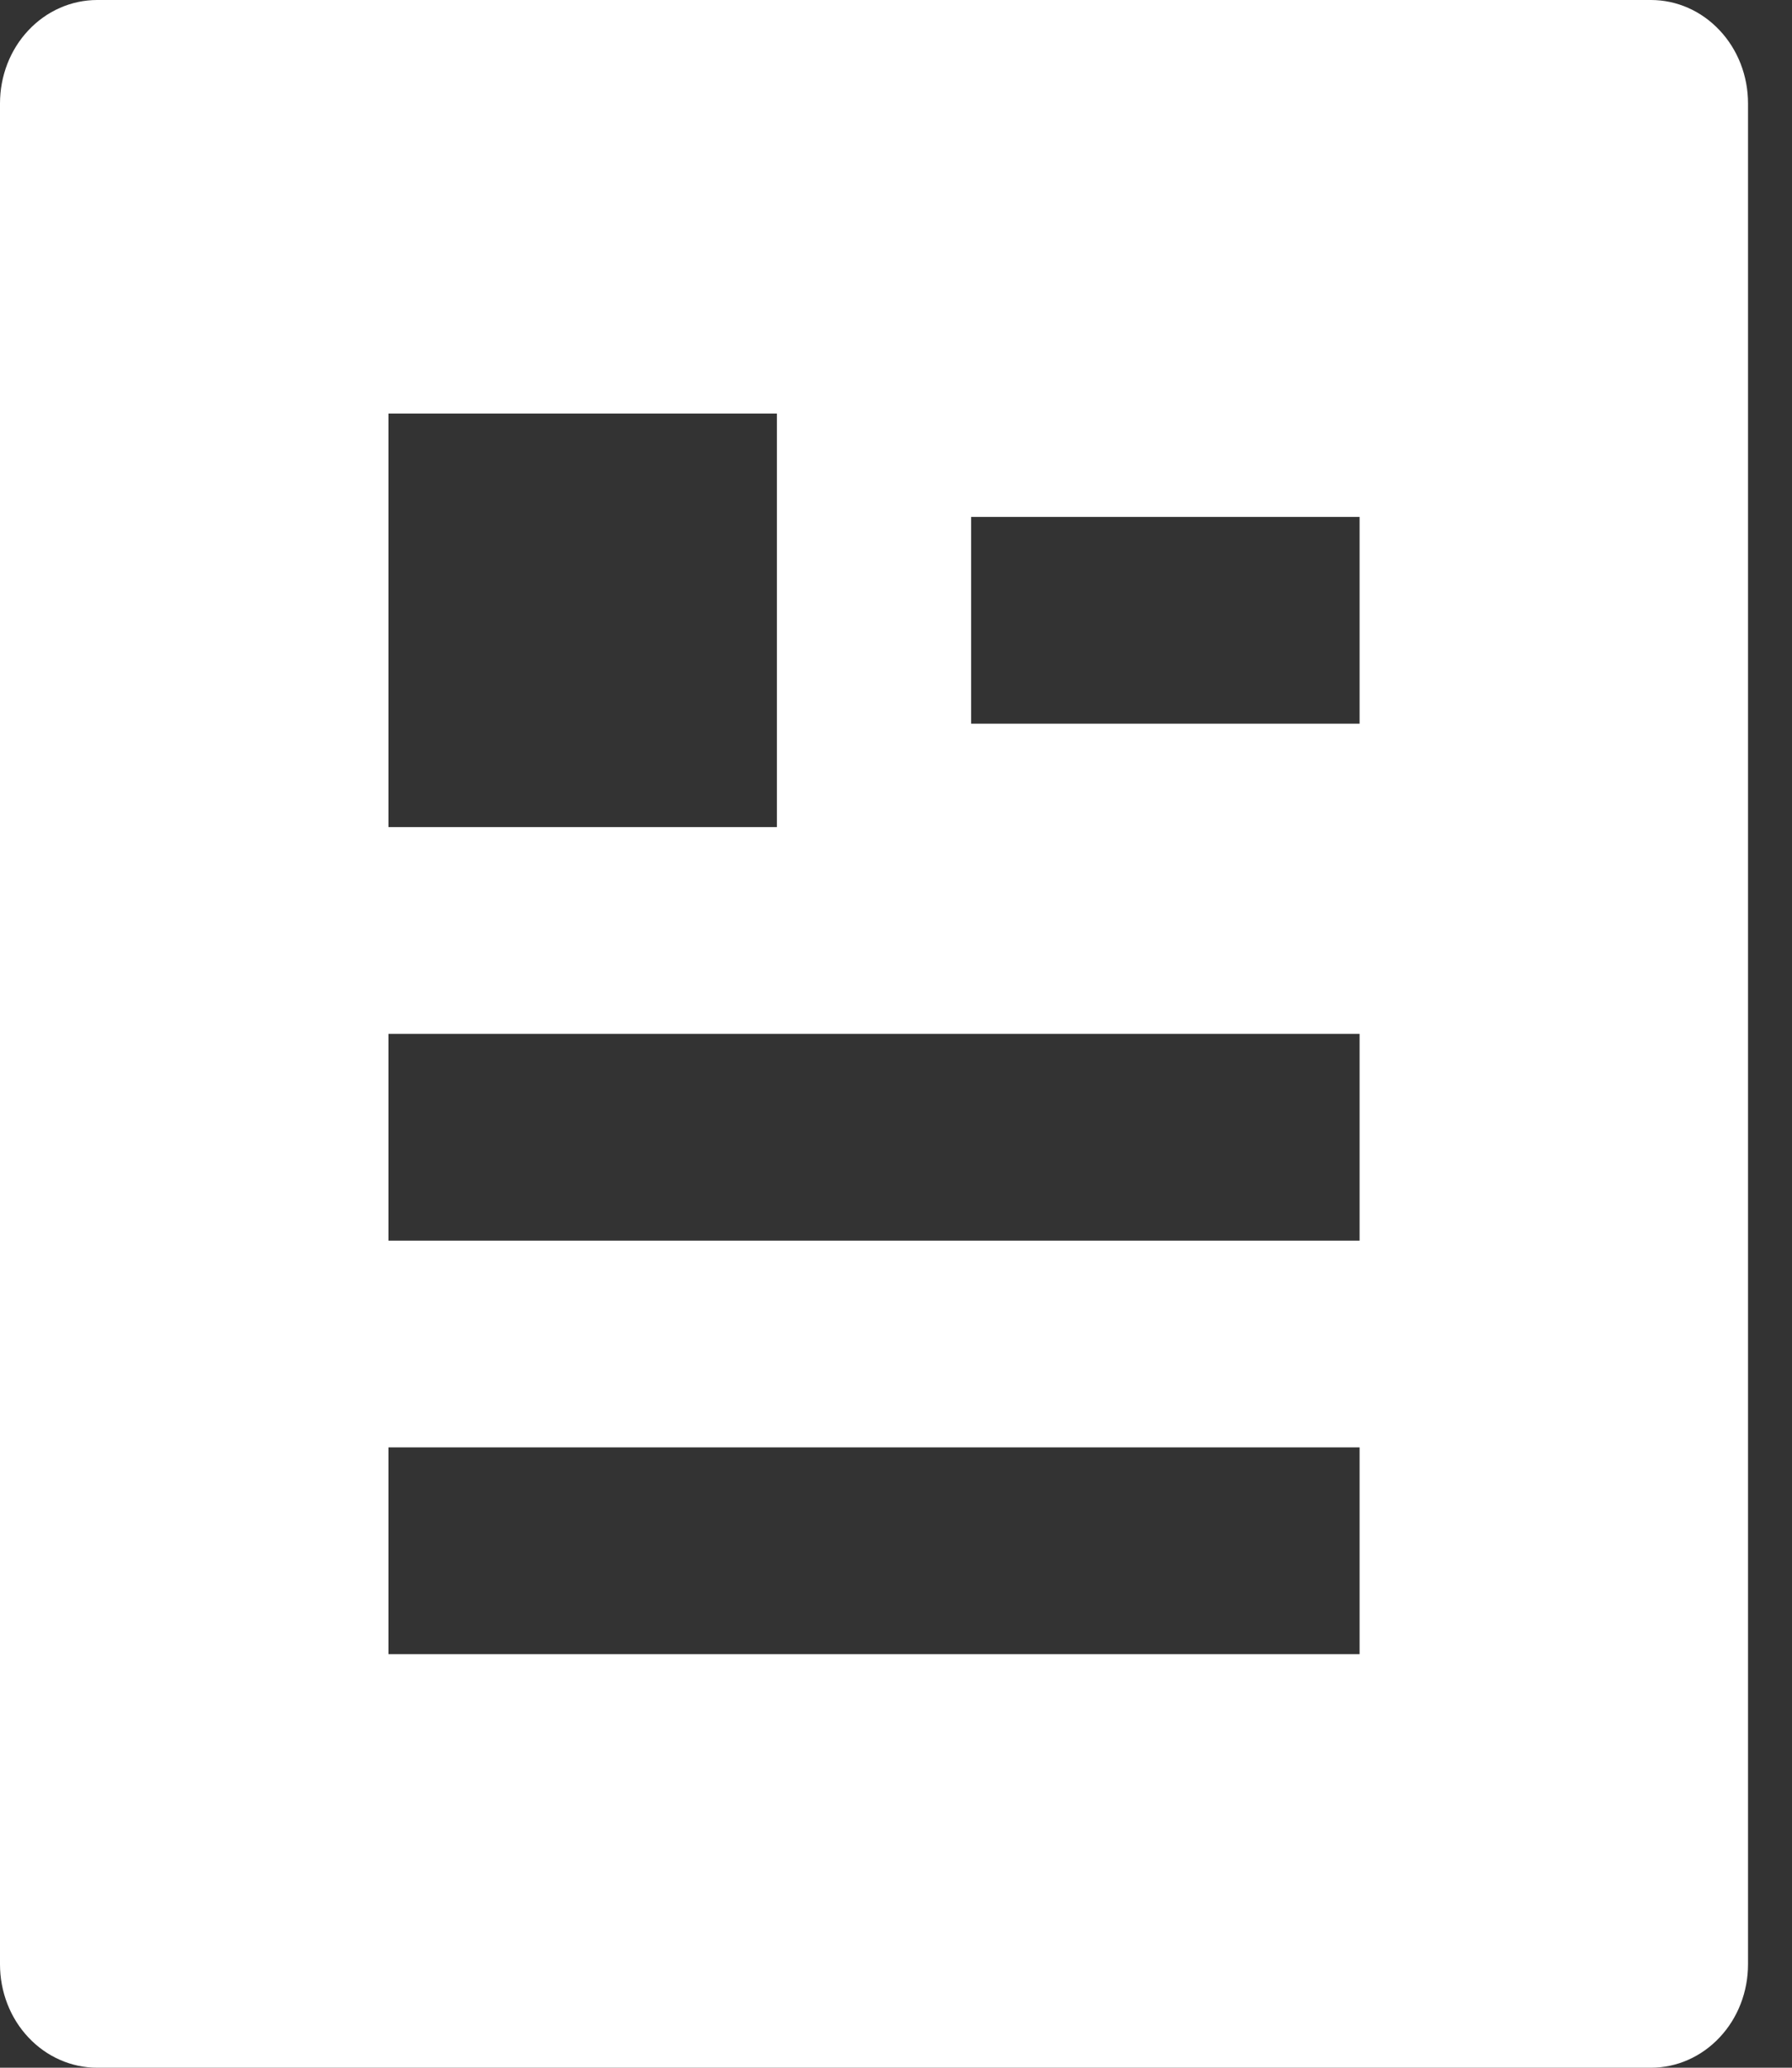 <svg width="13" height="15" viewBox="0 0 13 15" fill="none" xmlns="http://www.w3.org/2000/svg">
<rect x="0" y="0" width="13" height="15" fill="#333333" stroke="none"/>
<path d="M11.977 15H0.705C0.518 15 0.338 14.921 0.206 14.78C0.074 14.64 0 14.449 0 14.25V0.75C0 0.551 0.074 0.36 0.206 0.22C0.338 0.079 0.518 0 0.705 0H11.977C12.164 0 12.343 0.079 12.475 0.22C12.607 0.36 12.681 0.551 12.681 0.75V14.25C12.681 14.449 12.607 14.64 12.475 14.78C12.343 14.921 12.164 15 11.977 15ZM2.818 3V6H5.636V3H2.818ZM2.818 7.5V9H9.863V7.5H2.818ZM2.818 10.5V12H9.863V10.5H2.818ZM7.045 3.75V5.25H9.863V3.75H7.045Z" fill="white"/>
</svg>
